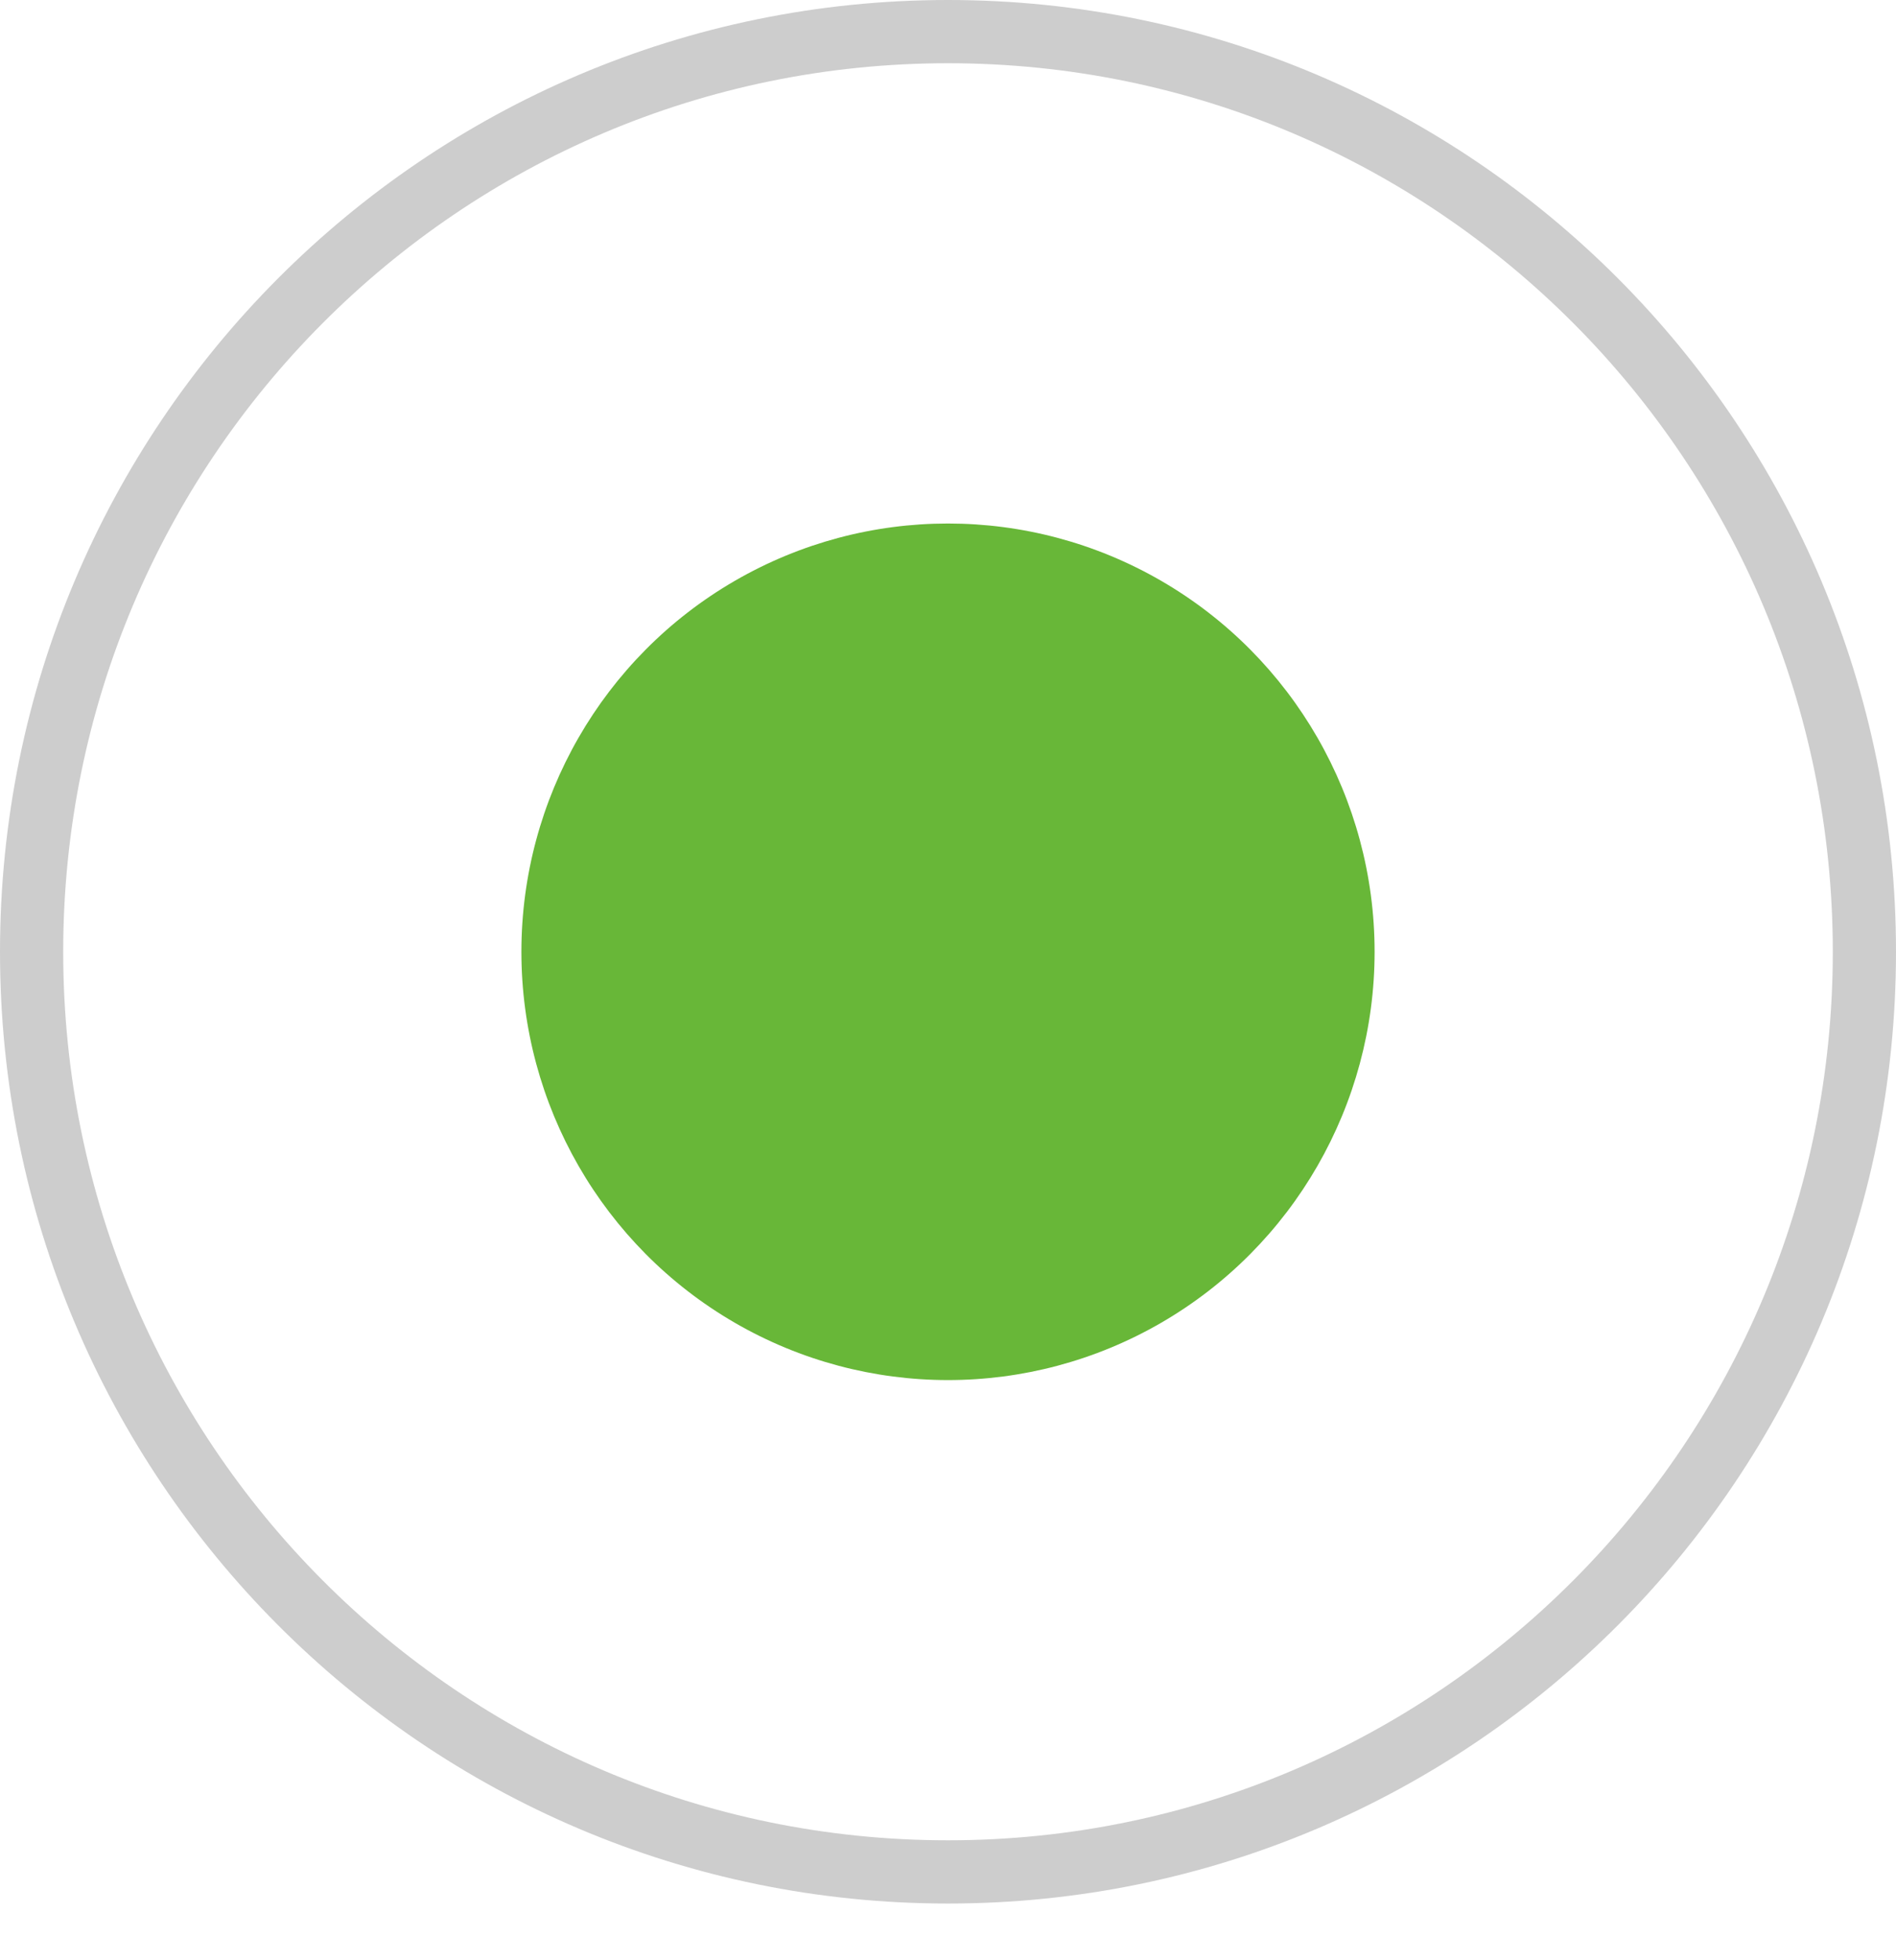 <svg width="30" height="31" viewBox="0 0 30 31" fill="none" xmlns="http://www.w3.org/2000/svg">
<path d="M29.5 15.052C29.5 23.09 23.006 29.603 15 29.603C6.993 29.603 0.5 23.09 0.5 15.052C0.5 7.013 6.993 0.5 15 0.5C23.006 0.5 29.5 7.013 29.5 15.052Z" stroke="#CDCDCD"/>
<ellipse cx="15" cy="15.052" rx="6.75" ry="6.773" fill="#68B738"/>
</svg>
